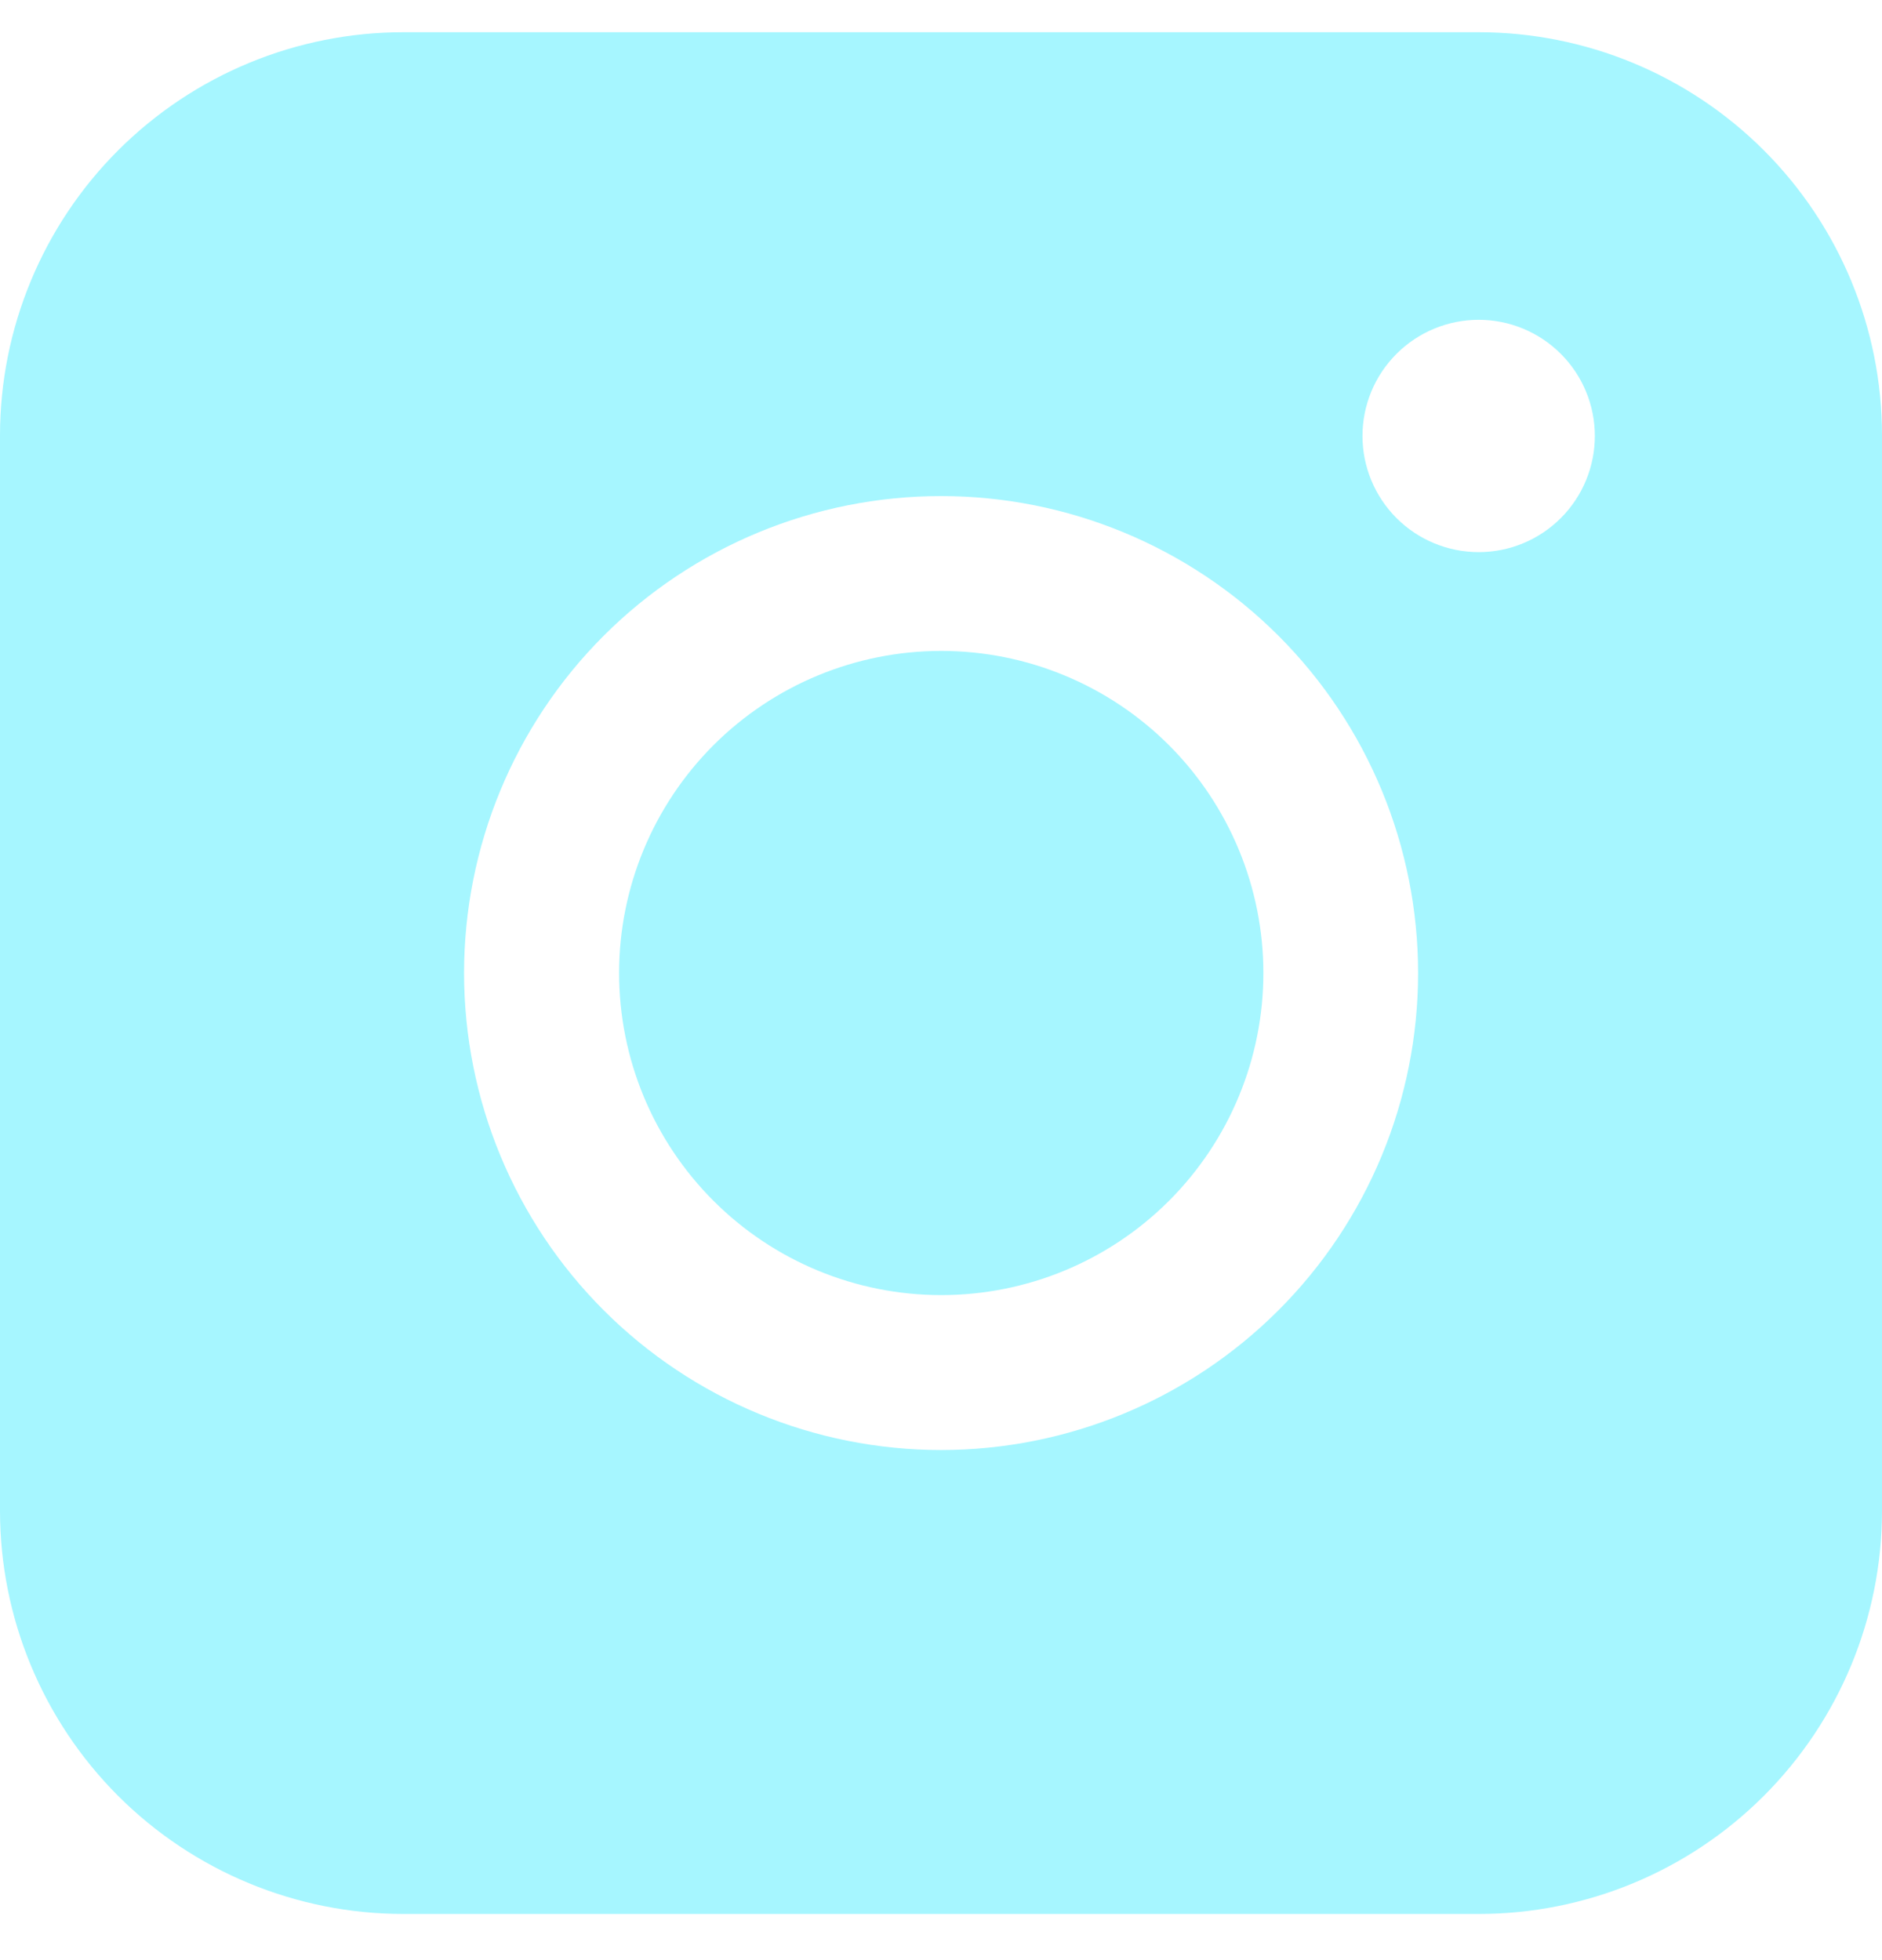 <svg width="24" height="25" viewBox="0 0 24 25" fill="none" xmlns="http://www.w3.org/2000/svg">
<path fill-rule="evenodd" clip-rule="evenodd" d="M5.143 0.411C3.78 0.411 2.472 0.953 1.507 1.917C0.543 2.881 0.001 4.189 0 5.552V19.268C0 20.632 0.542 21.94 1.506 22.905C2.471 23.869 3.779 24.411 5.143 24.411H18.859C20.222 24.411 21.53 23.869 22.494 22.904C23.458 21.939 24 20.632 24 19.268V5.552C24 4.189 23.458 2.882 22.494 1.918C21.529 0.953 20.222 0.412 18.859 0.411H5.143ZM20.338 5.56C20.338 5.953 20.182 6.33 19.904 6.608C19.626 6.886 19.25 7.042 18.857 7.042C18.464 7.042 18.087 6.886 17.809 6.608C17.531 6.33 17.375 5.953 17.375 5.56C17.375 5.167 17.531 4.791 17.809 4.513C18.087 4.235 18.464 4.079 18.857 4.079C19.25 4.079 19.626 4.235 19.904 4.513C20.182 4.791 20.338 5.167 20.338 5.56ZM12.003 8.302C10.913 8.302 9.868 8.735 9.098 9.505C8.328 10.276 7.895 11.321 7.895 12.41C7.895 13.5 8.328 14.545 9.098 15.315C9.868 16.086 10.913 16.518 12.003 16.518C13.093 16.518 14.137 16.086 14.908 15.315C15.678 14.545 16.111 13.5 16.111 12.41C16.111 11.321 15.678 10.276 14.908 9.505C14.137 8.735 13.093 8.302 12.003 8.302ZM5.918 12.41C5.918 10.797 6.558 9.249 7.699 8.108C8.84 6.968 10.388 6.327 12.001 6.327C13.614 6.327 15.162 6.968 16.303 8.108C17.444 9.249 18.084 10.797 18.084 12.41C18.084 14.024 17.444 15.571 16.303 16.712C15.162 17.853 13.614 18.494 12.001 18.494C10.388 18.494 8.84 17.853 7.699 16.712C6.558 15.571 5.918 14.024 5.918 12.41Z" fill="#A6F6FF"/>
</svg>
